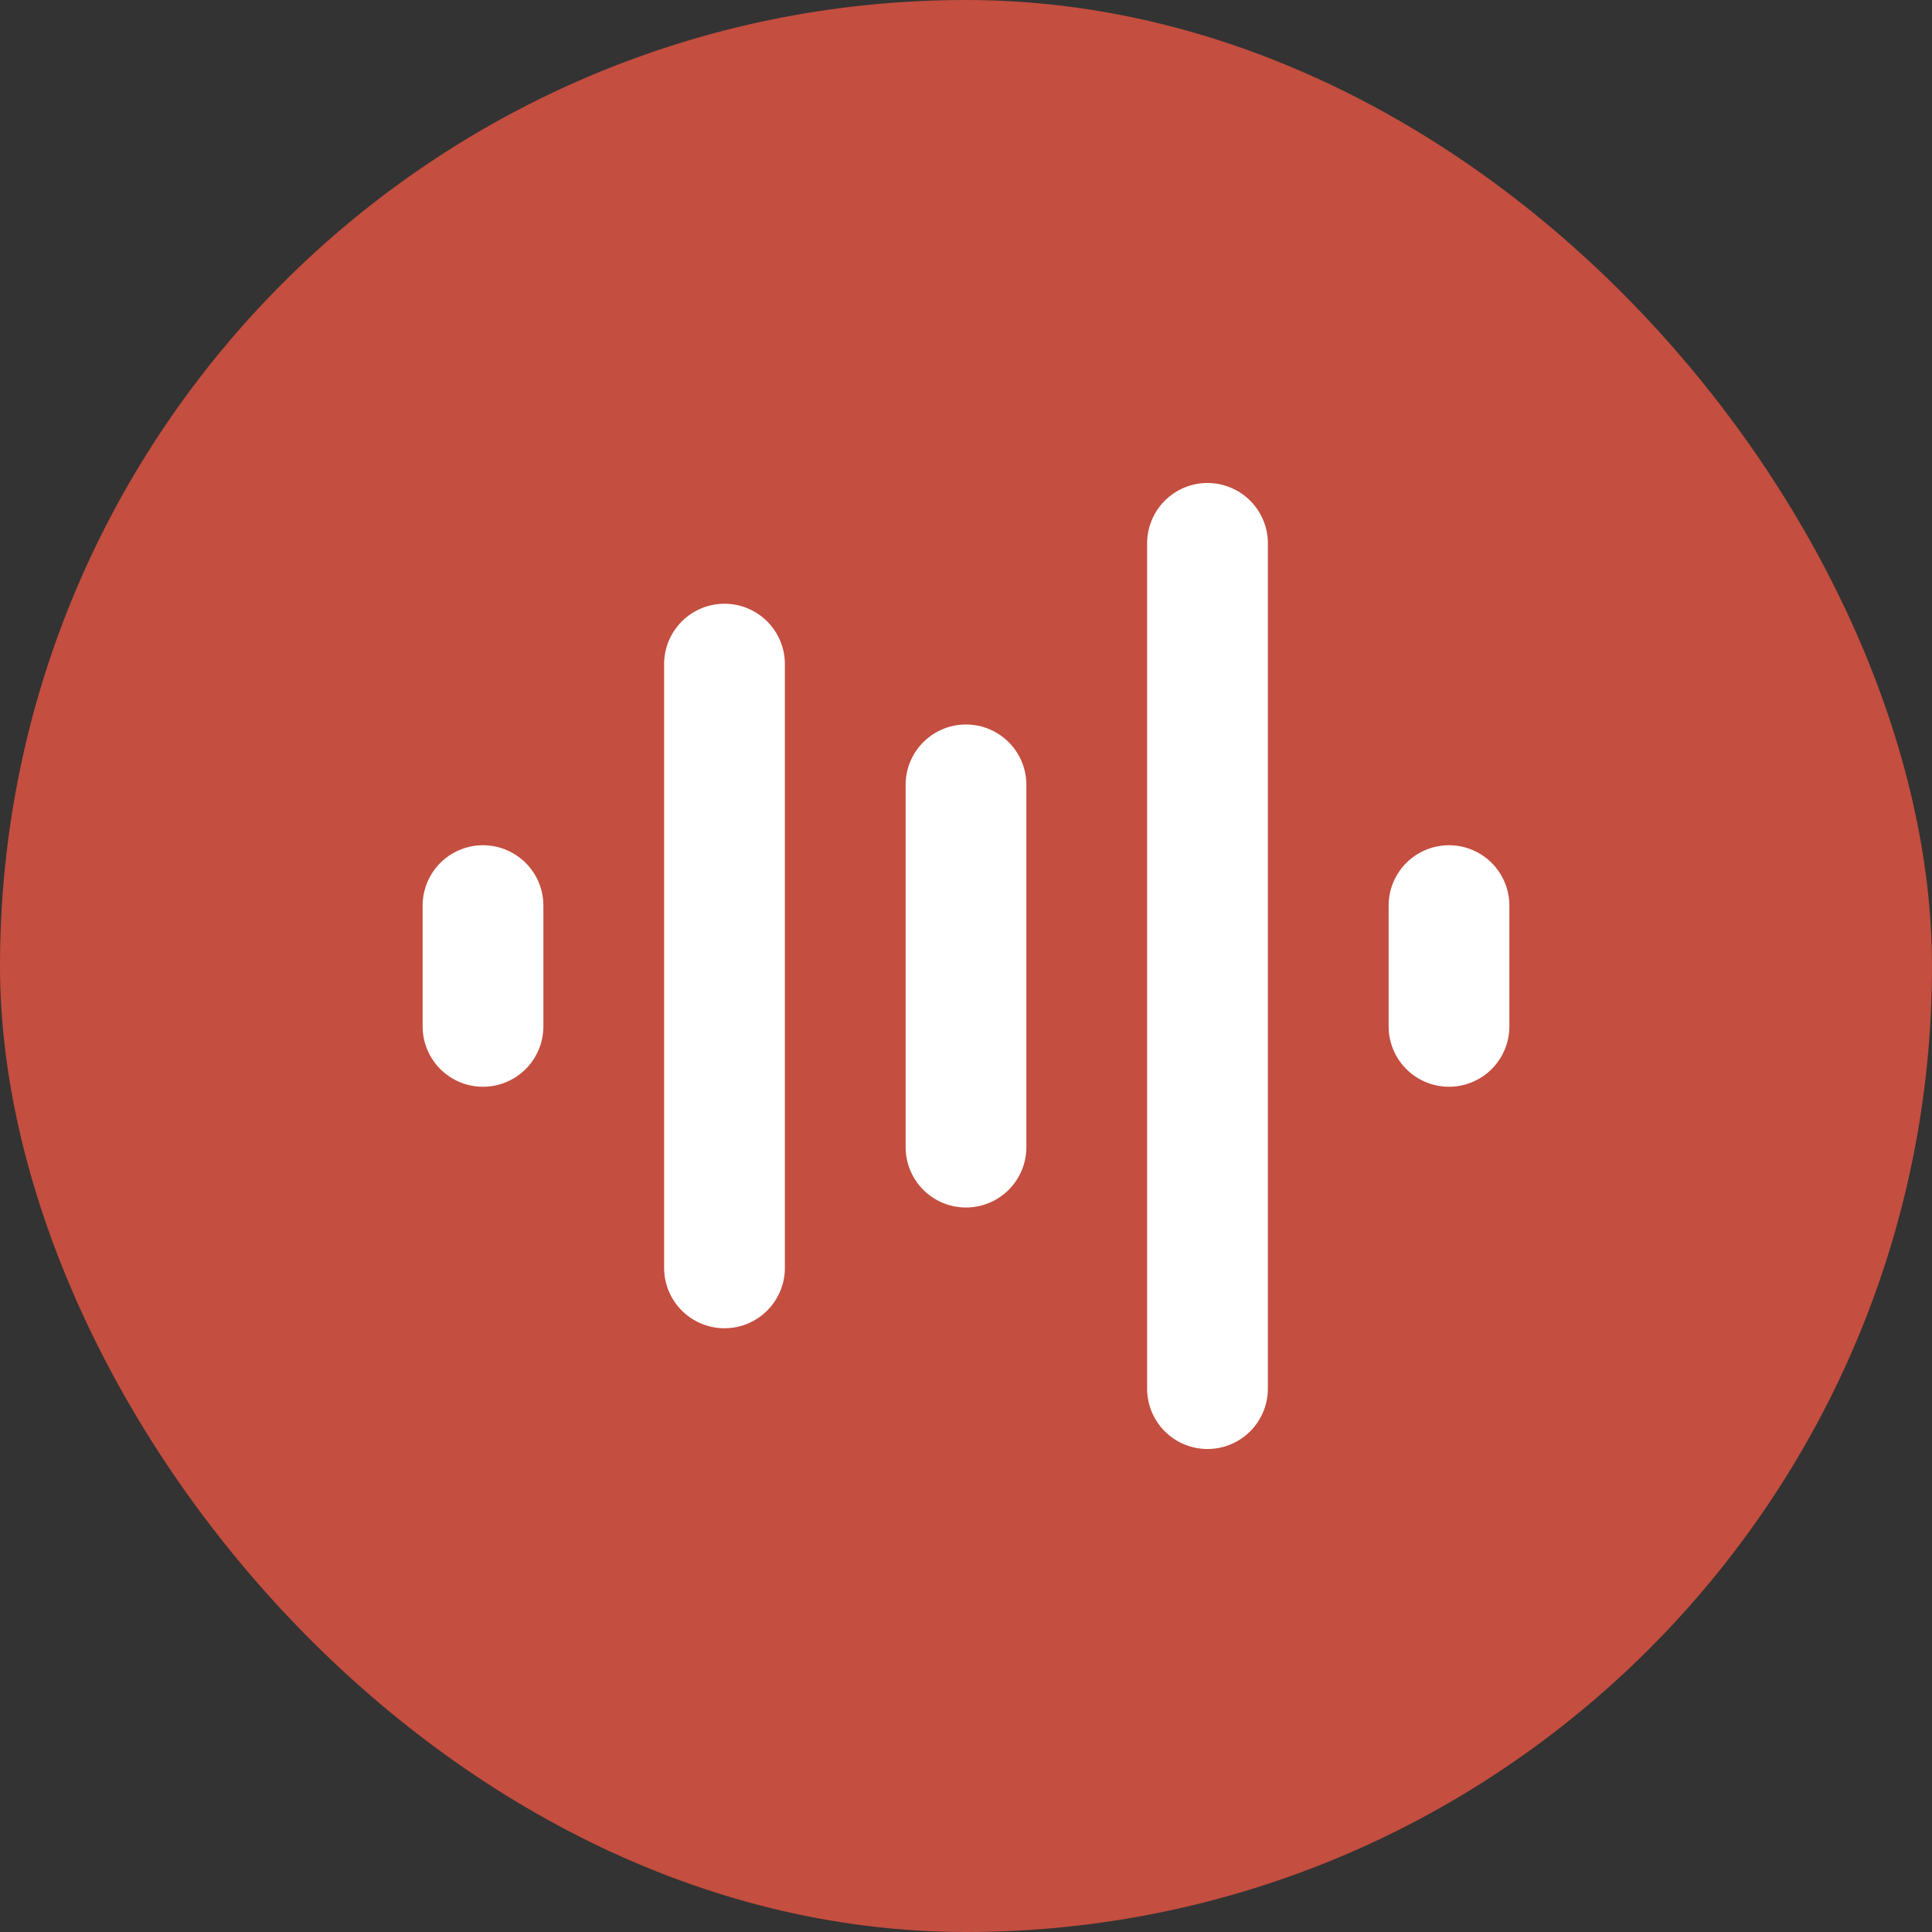 <svg xmlns="http://www.w3.org/2000/svg" width="32" height="32" viewBox="0 0 32 32">
    <rect x="0" y="0" width="32" height="32" fill="#333333" stroke="none"/>
    <rect data-name="사각형 13" width="32" height="32" rx="16" style="fill:#c44e3f"/>
    <g data-name="그룹 182933">
        <path data-name="패스 23853" d="M1 10a1 1 0 0 1-1-1V7a1 1 0 0 1 2 0v2a1 1 0 0 1-1 1" transform="translate(7 8)" style="fill:#fff"/>
        <path data-name="패스 23854" d="M5 14a1 1 0 0 1-1-1V3a1 1 0 0 1 2 0v10a1 1 0 0 1-1 1" transform="translate(7 8)" style="fill:#fff"/>
        <path data-name="패스 23855" d="M9 12a1 1 0 0 1-1-1V5a1 1 0 0 1 2 0v6a1 1 0 0 1-1 1" transform="translate(7 8)" style="fill:#fff"/>
        <path data-name="패스 23856" d="M13 16a1 1 0 0 1-1-1V1a1 1 0 0 1 2 0v14a1 1 0 0 1-1 1" transform="translate(7 8)" style="fill:#fff"/>
        <path data-name="패스 23857" d="M17 10a1 1 0 0 1-1-1V7a1 1 0 0 1 2 0v2a1 1 0 0 1-1 1" transform="translate(7 8)" style="fill:#fff"/>
    </g>
</svg>
